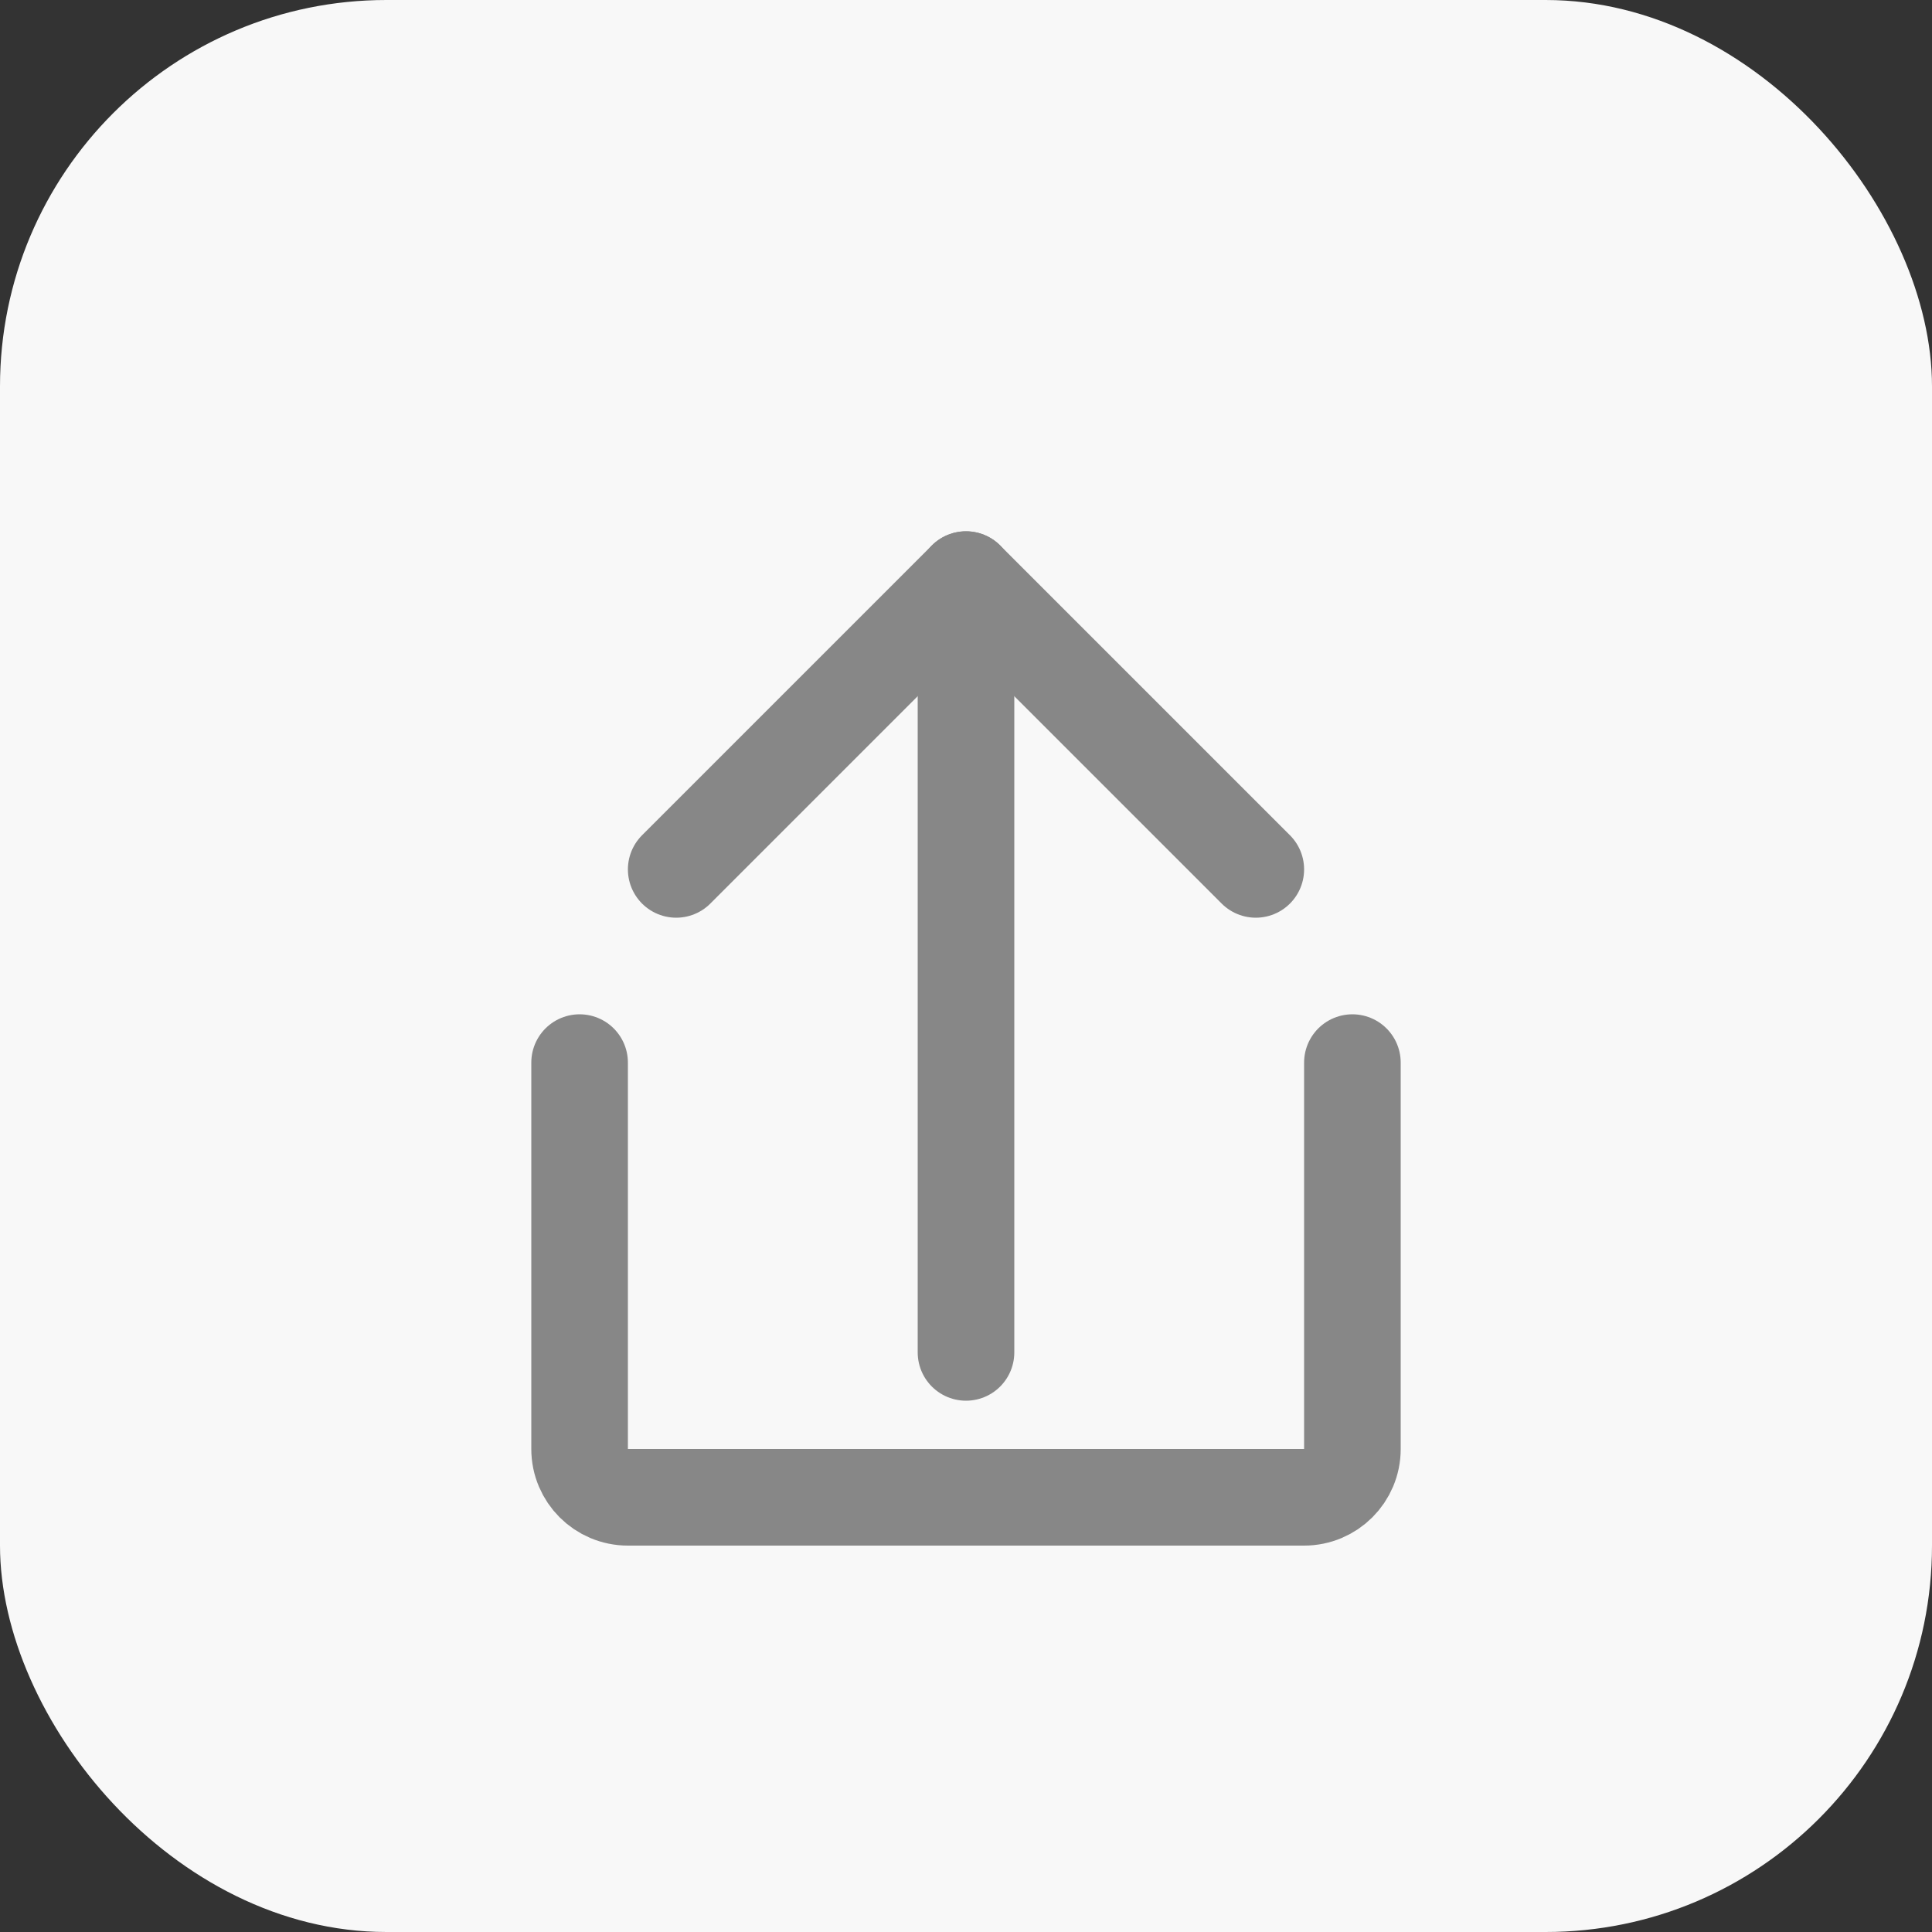 <svg width="40" height="40" viewBox="0 0 40 40" fill="none" xmlns="http://www.w3.org/2000/svg">
<rect x="0" y="0" width="40" height="40" fill="#333333" stroke="none"/>
<rect width="40" height="40" rx="8" fill="#F8F8F8"/>
<path d="M14 18L20 12L26 18" stroke="#878787" stroke-width="2" stroke-linecap="round" stroke-linejoin="round"/>
<path d="M20 12V28" stroke="#878787" stroke-width="2" stroke-linecap="round"/>
<path d="M28 22V30C28 30.552 27.552 31 27 31H13C12.448 31 12 30.552 12 30V22" stroke="#878787" stroke-width="2" stroke-linecap="round" stroke-linejoin="round"/>
</svg>
